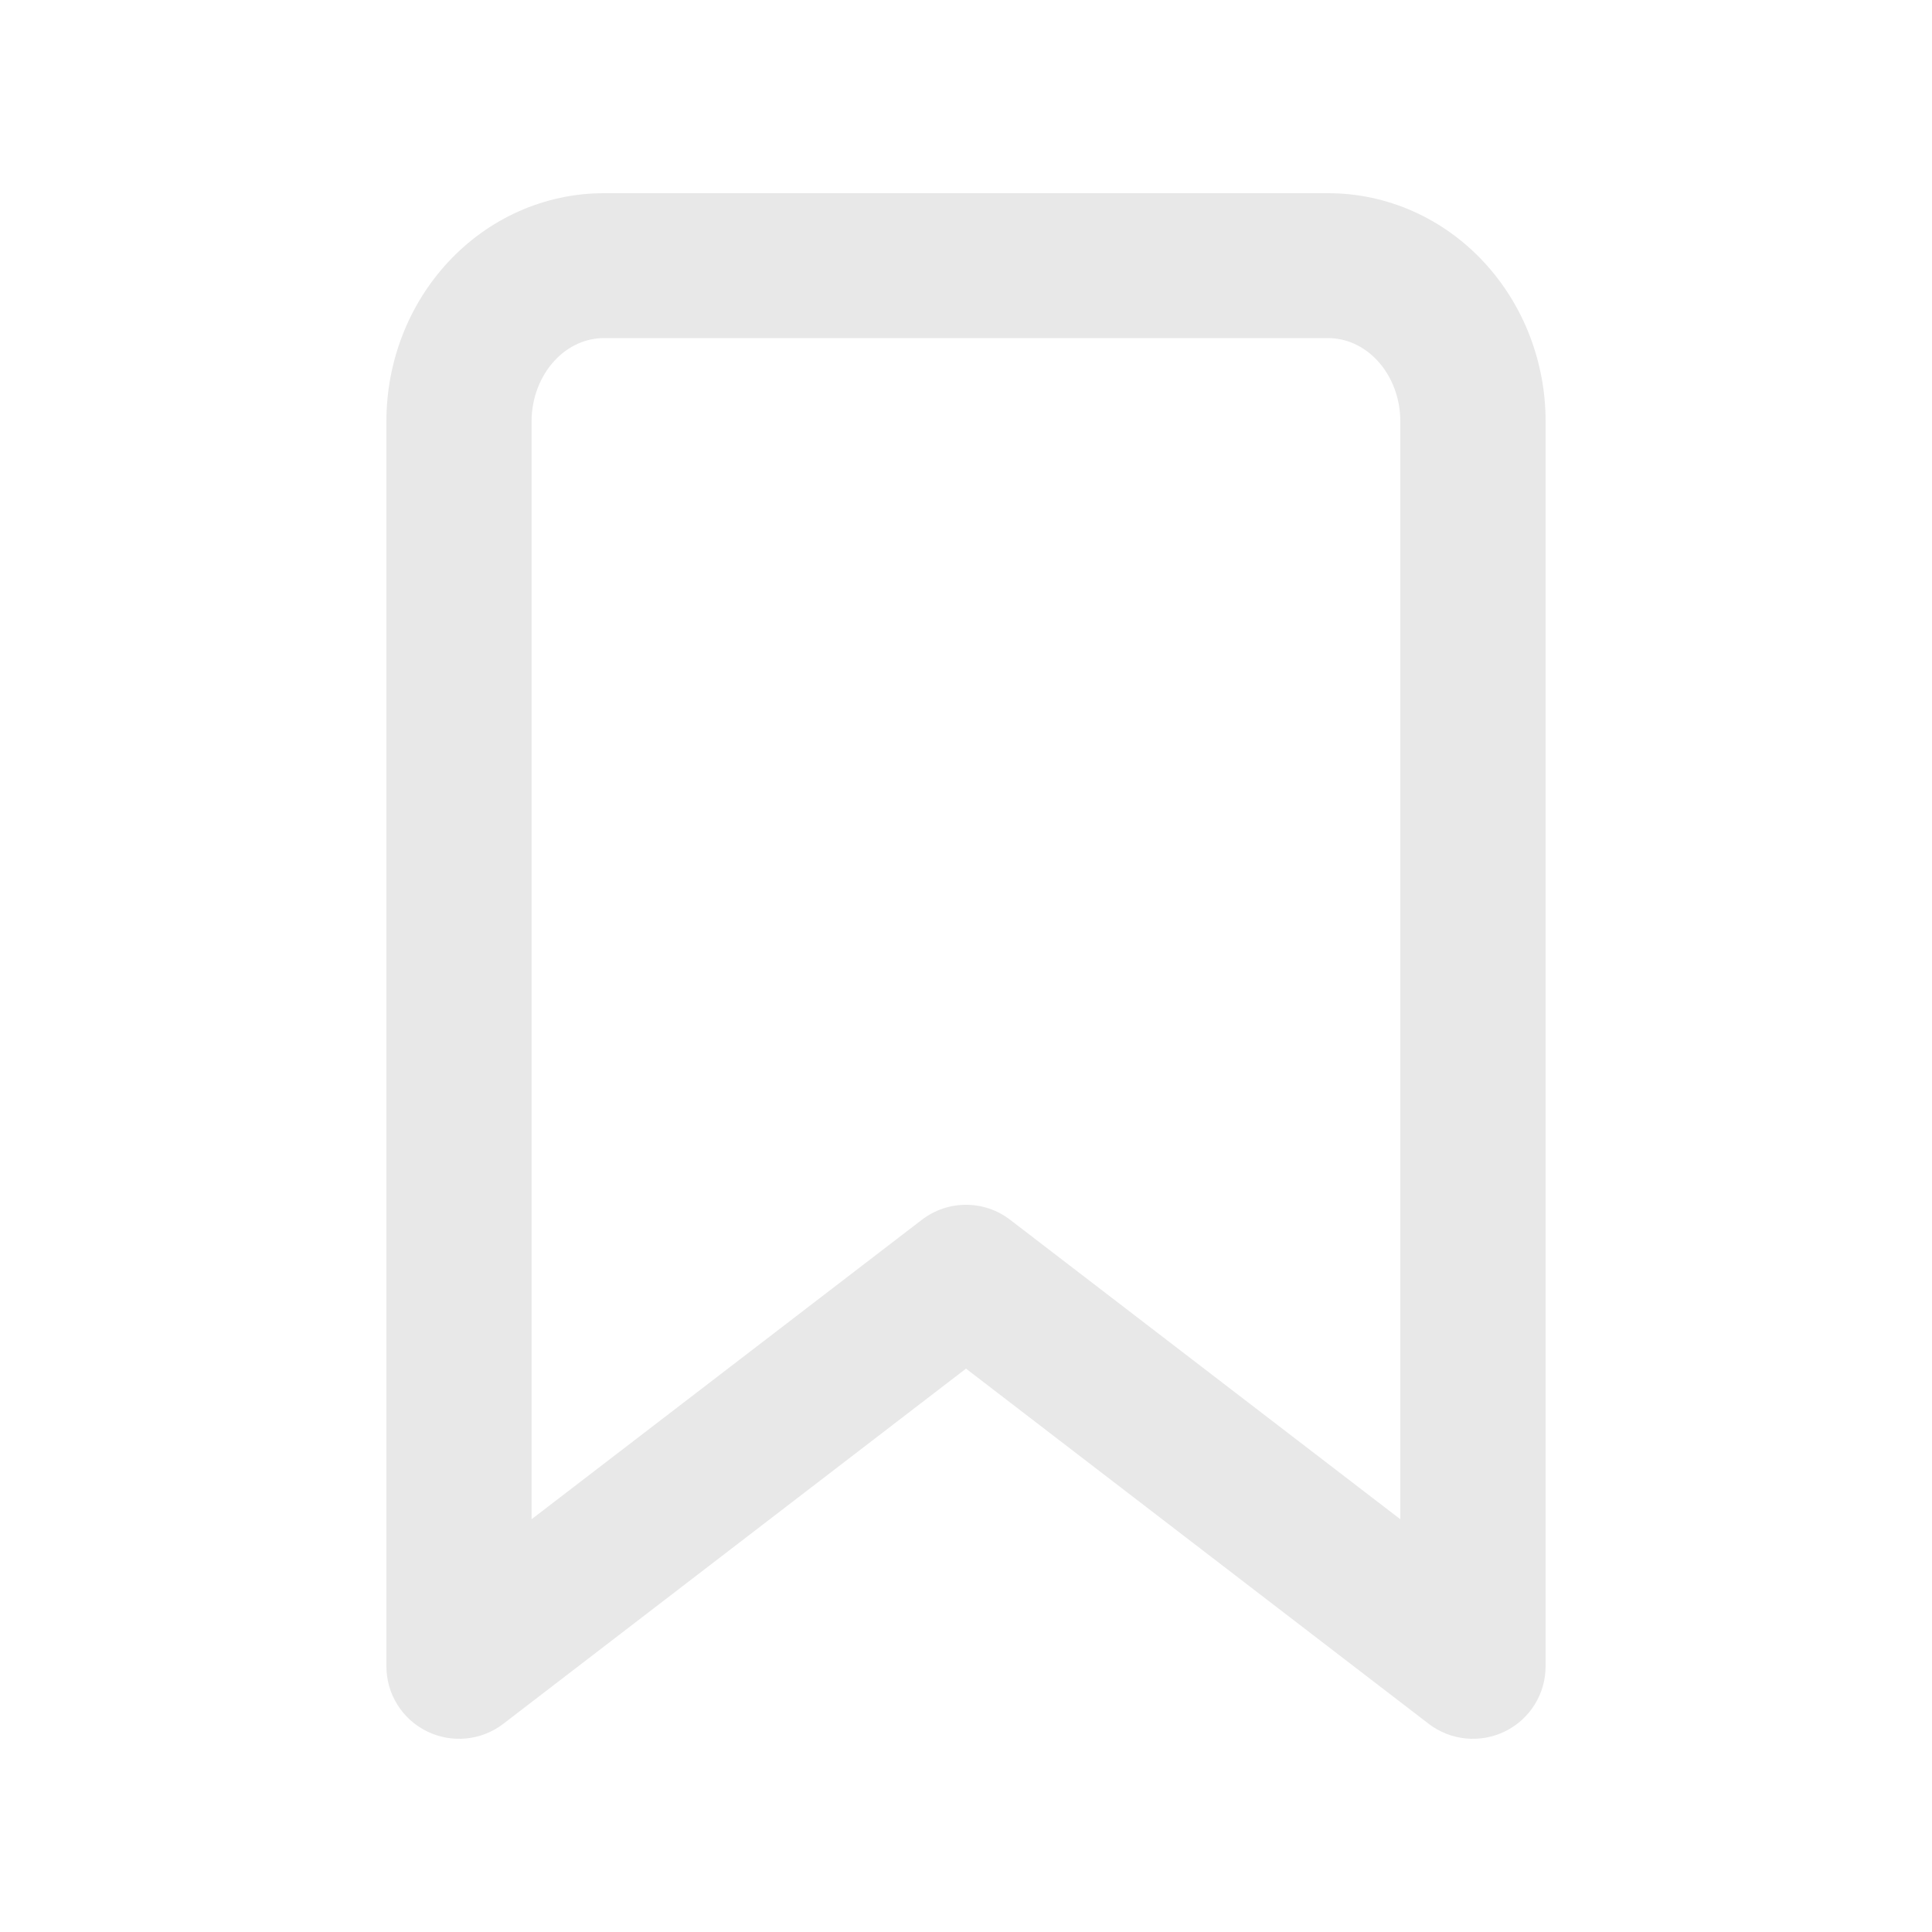 <svg width="20" height="20" viewBox="0 0 20 20" fill="none" xmlns="http://www.w3.org/2000/svg">
<path fill-rule="evenodd" clip-rule="evenodd" d="M6.251 3.5C6.072 3.5 5.887 3.576 5.742 3.732C5.595 3.89 5.503 4.116 5.503 4.361V15.727L9.542 12.628C9.812 12.42 10.188 12.42 10.458 12.628L14.496 15.727V4.361C14.496 4.116 14.405 3.89 14.258 3.732C14.113 3.576 13.928 3.5 13.749 3.5H6.251ZM4.64 2.712C5.057 2.263 5.635 2 6.251 2H13.749C14.365 2 14.943 2.263 15.36 2.712C15.775 3.158 16 3.752 16 4.361V17.25C16 17.536 15.837 17.797 15.58 17.923C15.323 18.049 15.017 18.019 14.79 17.845L10 14.168L5.21 17.845C4.983 18.019 4.677 18.049 4.42 17.923C4.163 17.797 4 17.536 4 17.25V4.361C4 3.752 4.225 3.158 4.64 2.712Z" fill="#E8E8E8"/>
</svg>
